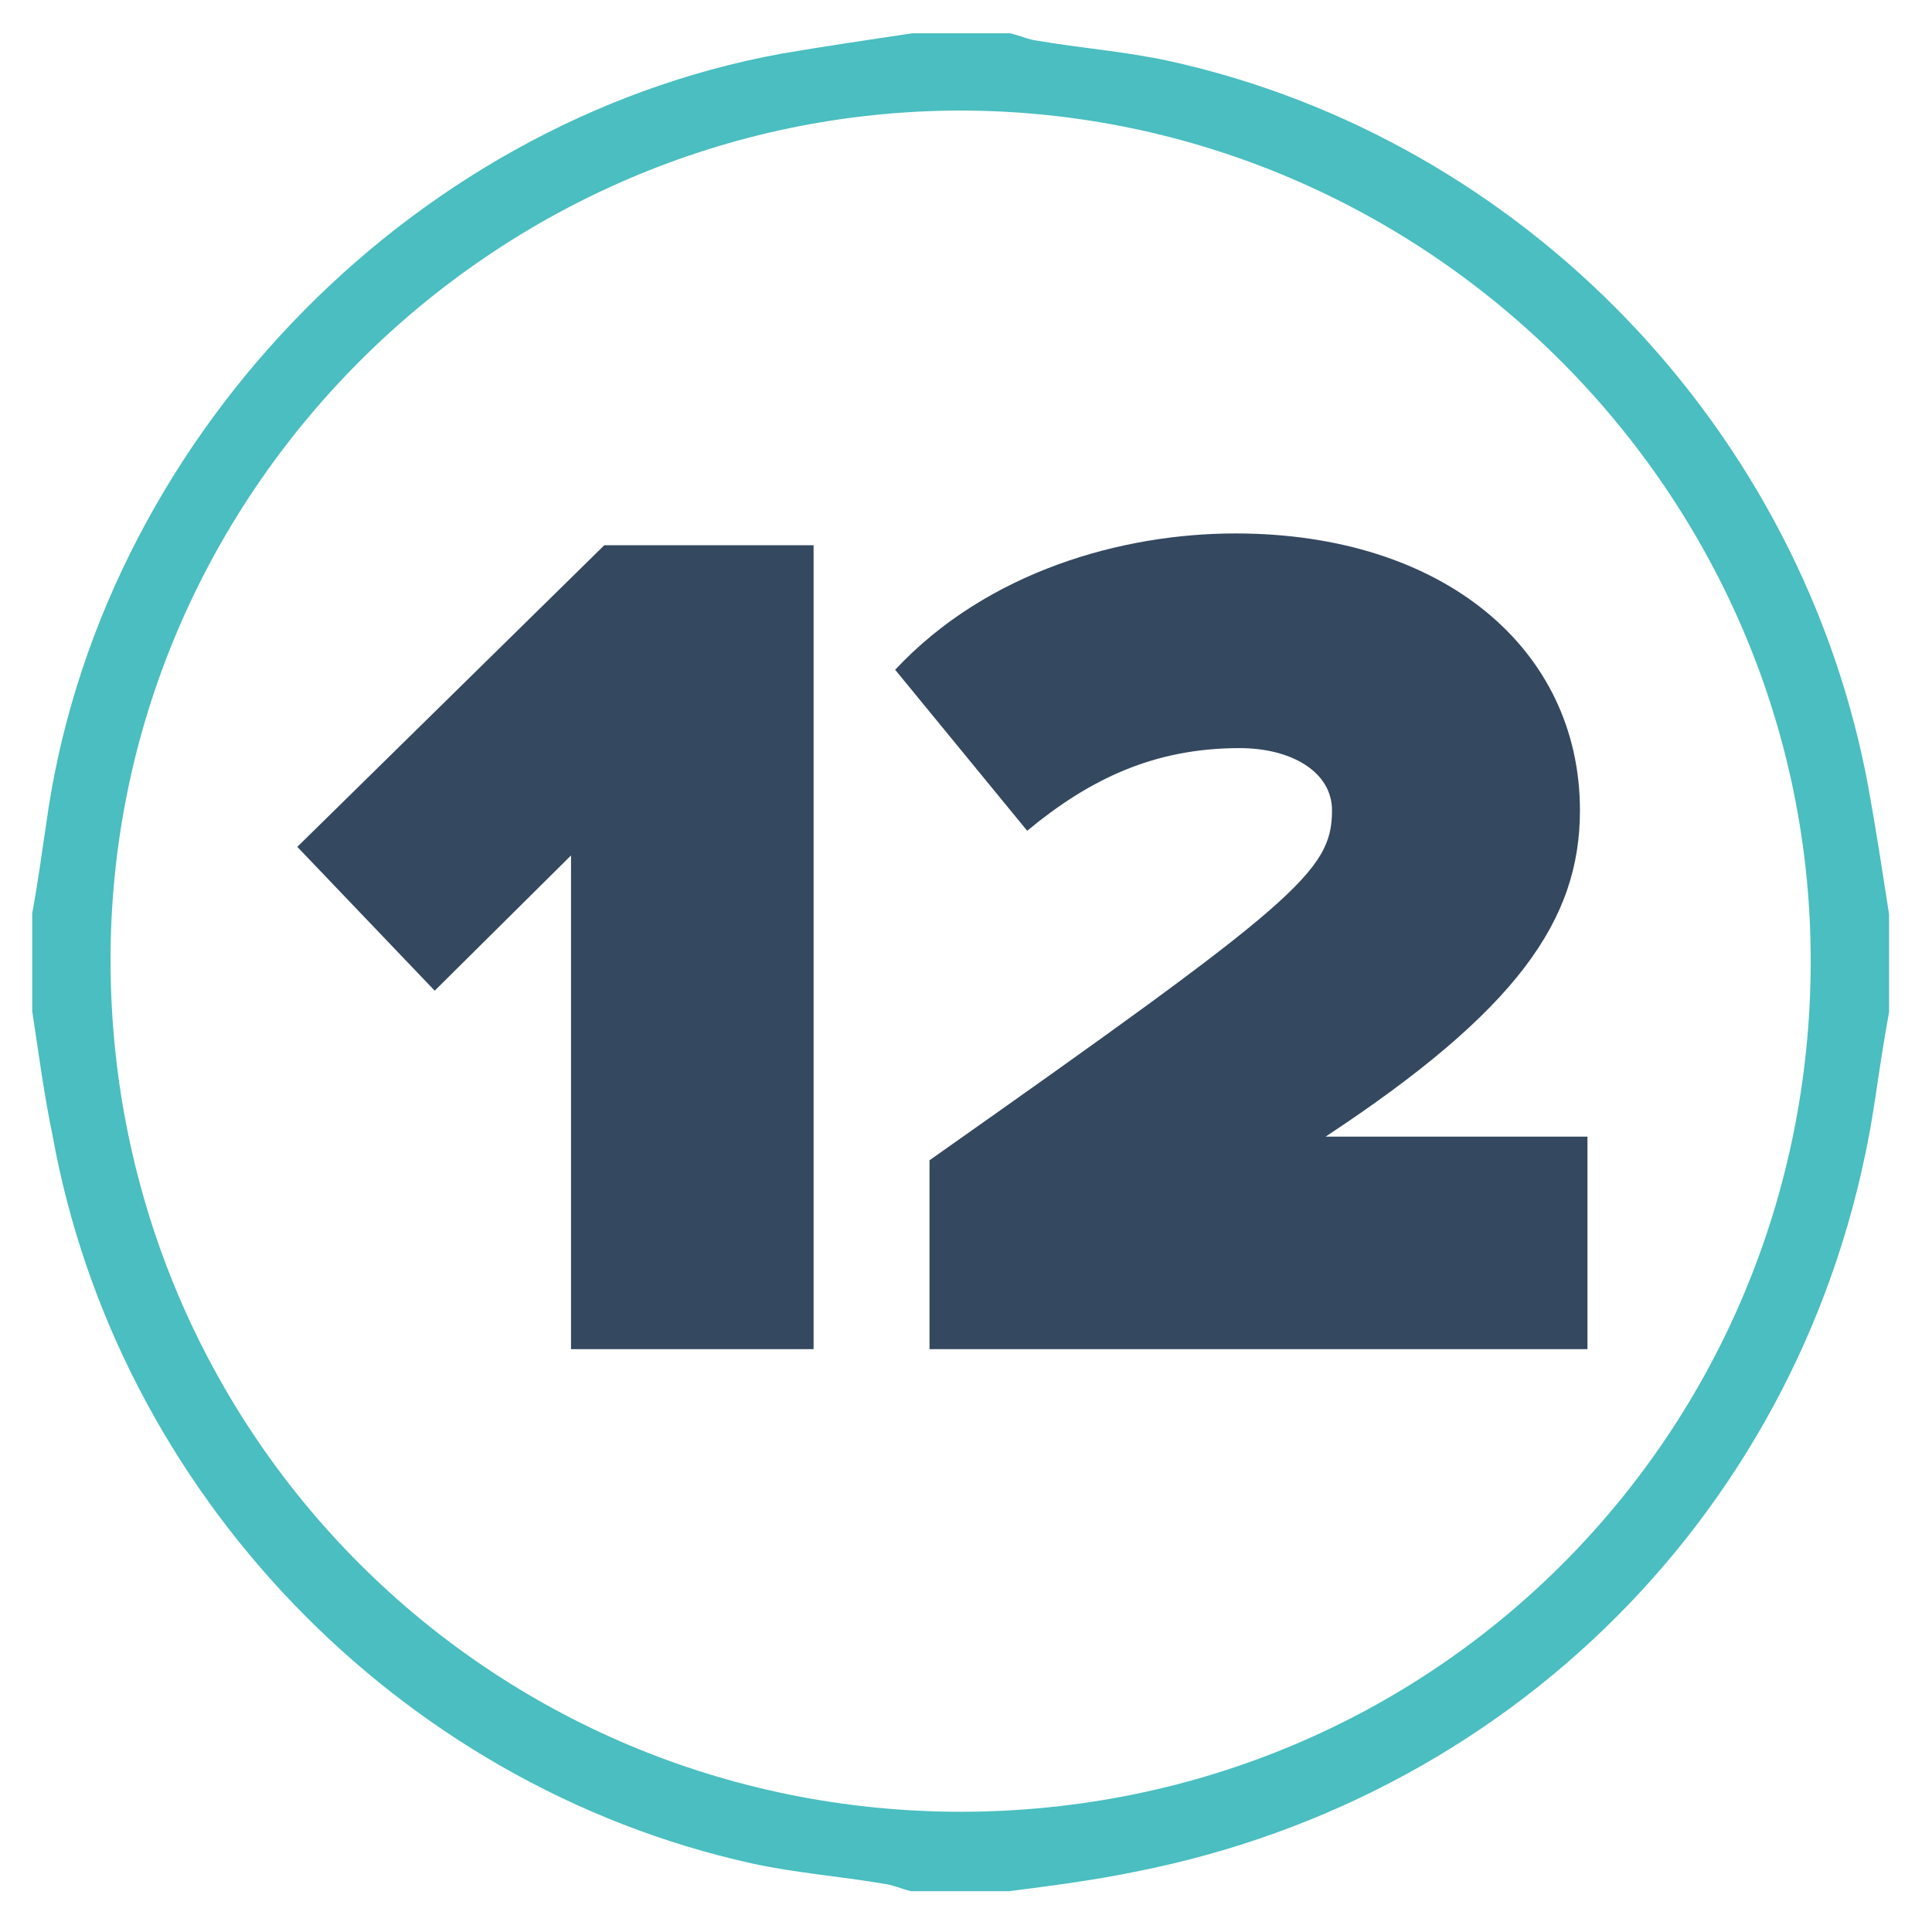 <?xml version="1.0" encoding="utf-8"?>
<!-- Generator: Adobe Illustrator 19.1.0, SVG Export Plug-In . SVG Version: 6.00 Build 0)  -->
<svg version="1.1" id="Layer_1" xmlns="http://www.w3.org/2000/svg" xmlns:xlink="http://www.w3.org/1999/xlink" x="0px" y="0px"
	 viewBox="-409 191 180 180" style="enable-background:new -409 191 180 180;" xml:space="preserve">
<style type="text/css">
	.st0{fill:#4ABEC0;}
	.st1{enable-background:new    ;}
	.st2{fill:#344860;}
</style>
<g id="XMLID_3_">
	<path id="XMLID_56_" class="st0" d="M-406,285.2c0-3.1,0-6.2,0-9.1c0.5-2.7,0.9-5.6,1.3-8.3c4.8-35.3,33.5-65.4,68.5-71.8
		c4.1-0.7,8.2-1.3,12.2-1.9c3.1,0,6.2,0,9.1,0c0.9,0.2,1.7,0.6,2.6,0.7c4.1,0.7,8.2,1,12.3,1.9c33,7.3,59,34.4,65.1,67.8
		c0.7,3.9,1.3,7.8,1.9,11.7c0,3.1,0,6.2,0,9.1c-0.5,2.7-0.9,5.4-1.3,8.1c-5.4,36.5-32.7,64.9-69,72c-3.9,0.8-7.8,1.3-11.7,1.8
		c-3.1,0-6.2,0-9.1,0c-0.9-0.2-1.7-0.6-2.6-0.7c-4.1-0.7-8.2-1-12.3-1.9c-32.9-7.3-59.1-34.5-65.1-67.8
		C-404.9,293-405.4,289.1-406,285.2z M-319.6,201.3c-43.5,0.1-79.3,35.8-79.1,79.5c0.2,43.7,35.2,79,79.3,79
		c44.2-0.1,79-35.4,79.1-79.1C-240.2,237-276.1,201.3-319.6,201.3z"/>
</g>
<g class="st1">
	<path class="st2" d="M-355.8,316.7v-46l-12.7,12.6l-12.8-13.4l28.6-28.1h19.5v74.9H-355.8z"/>
	<path class="st2" d="M-322.4,316.7v-17.6c34.2-24.1,37.5-26.9,37.5-32.6c0-3.6-3.8-5.8-8.6-5.8c-8,0-14,2.9-19.8,7.7l-12.3-15
		c8.6-9.2,21.2-12.7,31.7-12.7c19.4,0,32.1,10.8,32.1,25.8c0,10.2-5.8,18.6-23.7,30.4h24.4v19.8H-322.4z"/>
</g>
</svg>
